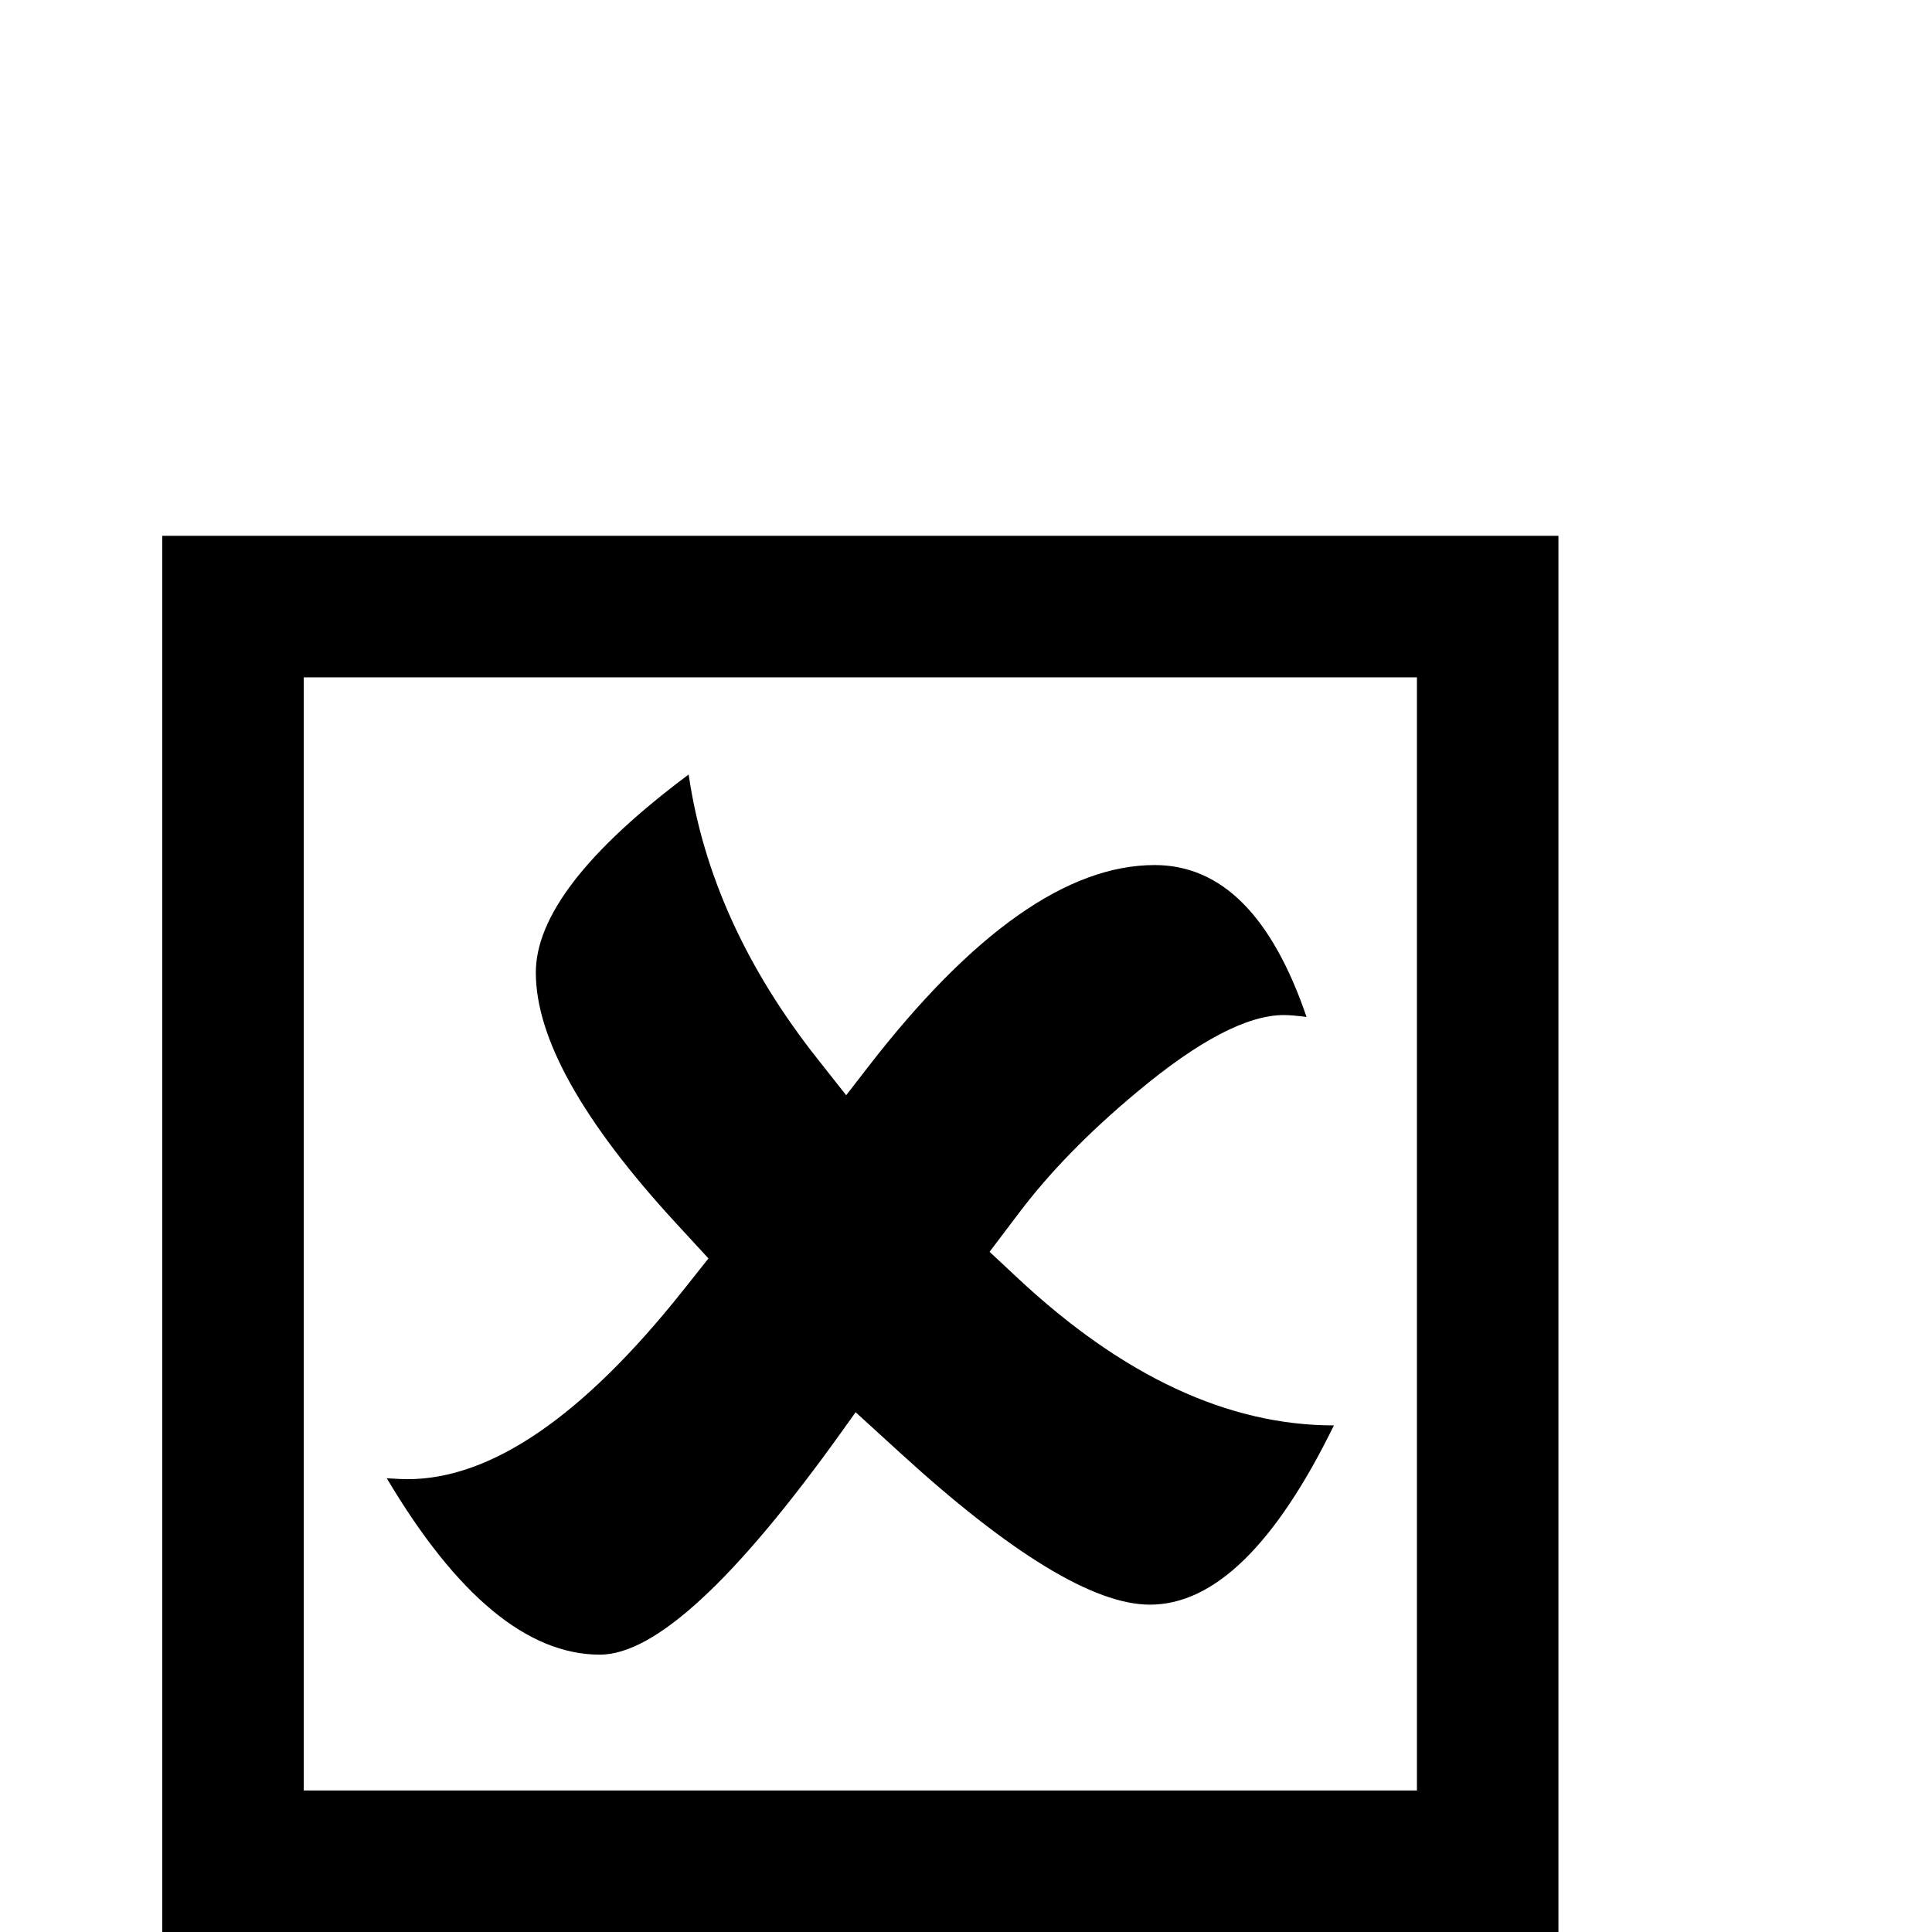 <?xml version="1.0" standalone="no"?>
<!DOCTYPE svg PUBLIC "-//W3C//DTD SVG 1.1//EN" "http://www.w3.org/Graphics/SVG/1.1/DTD/svg11.dtd" >
<svg viewBox="0 -442 2048 2048">
  <g transform="matrix(1 0 0 -1 0 1606)">
   <path fill="currentColor"
d="M1652 0h-1480v1480h1480v-1480zM1502 150v1180h-1180v-1180h1180zM1414 537q-93 -190 -195 -190q-89 0 -266 162l-46 42l-15 -21q-169 -236 -256 -236q-115 0 -226 187q15 -1 22 -1q133 0 292 200l27 34l-35 38q-148 161 -148 265q0 89 162 210q23 -158 137 -302l30 -38
l24 31q165 213 303 213q106 0 161 -161q-16 2 -24 2q-58 0 -155 -81q-77 -64 -126 -129l-31 -41l30 -28q167 -156 335 -156z" />
  </g>

</svg>
